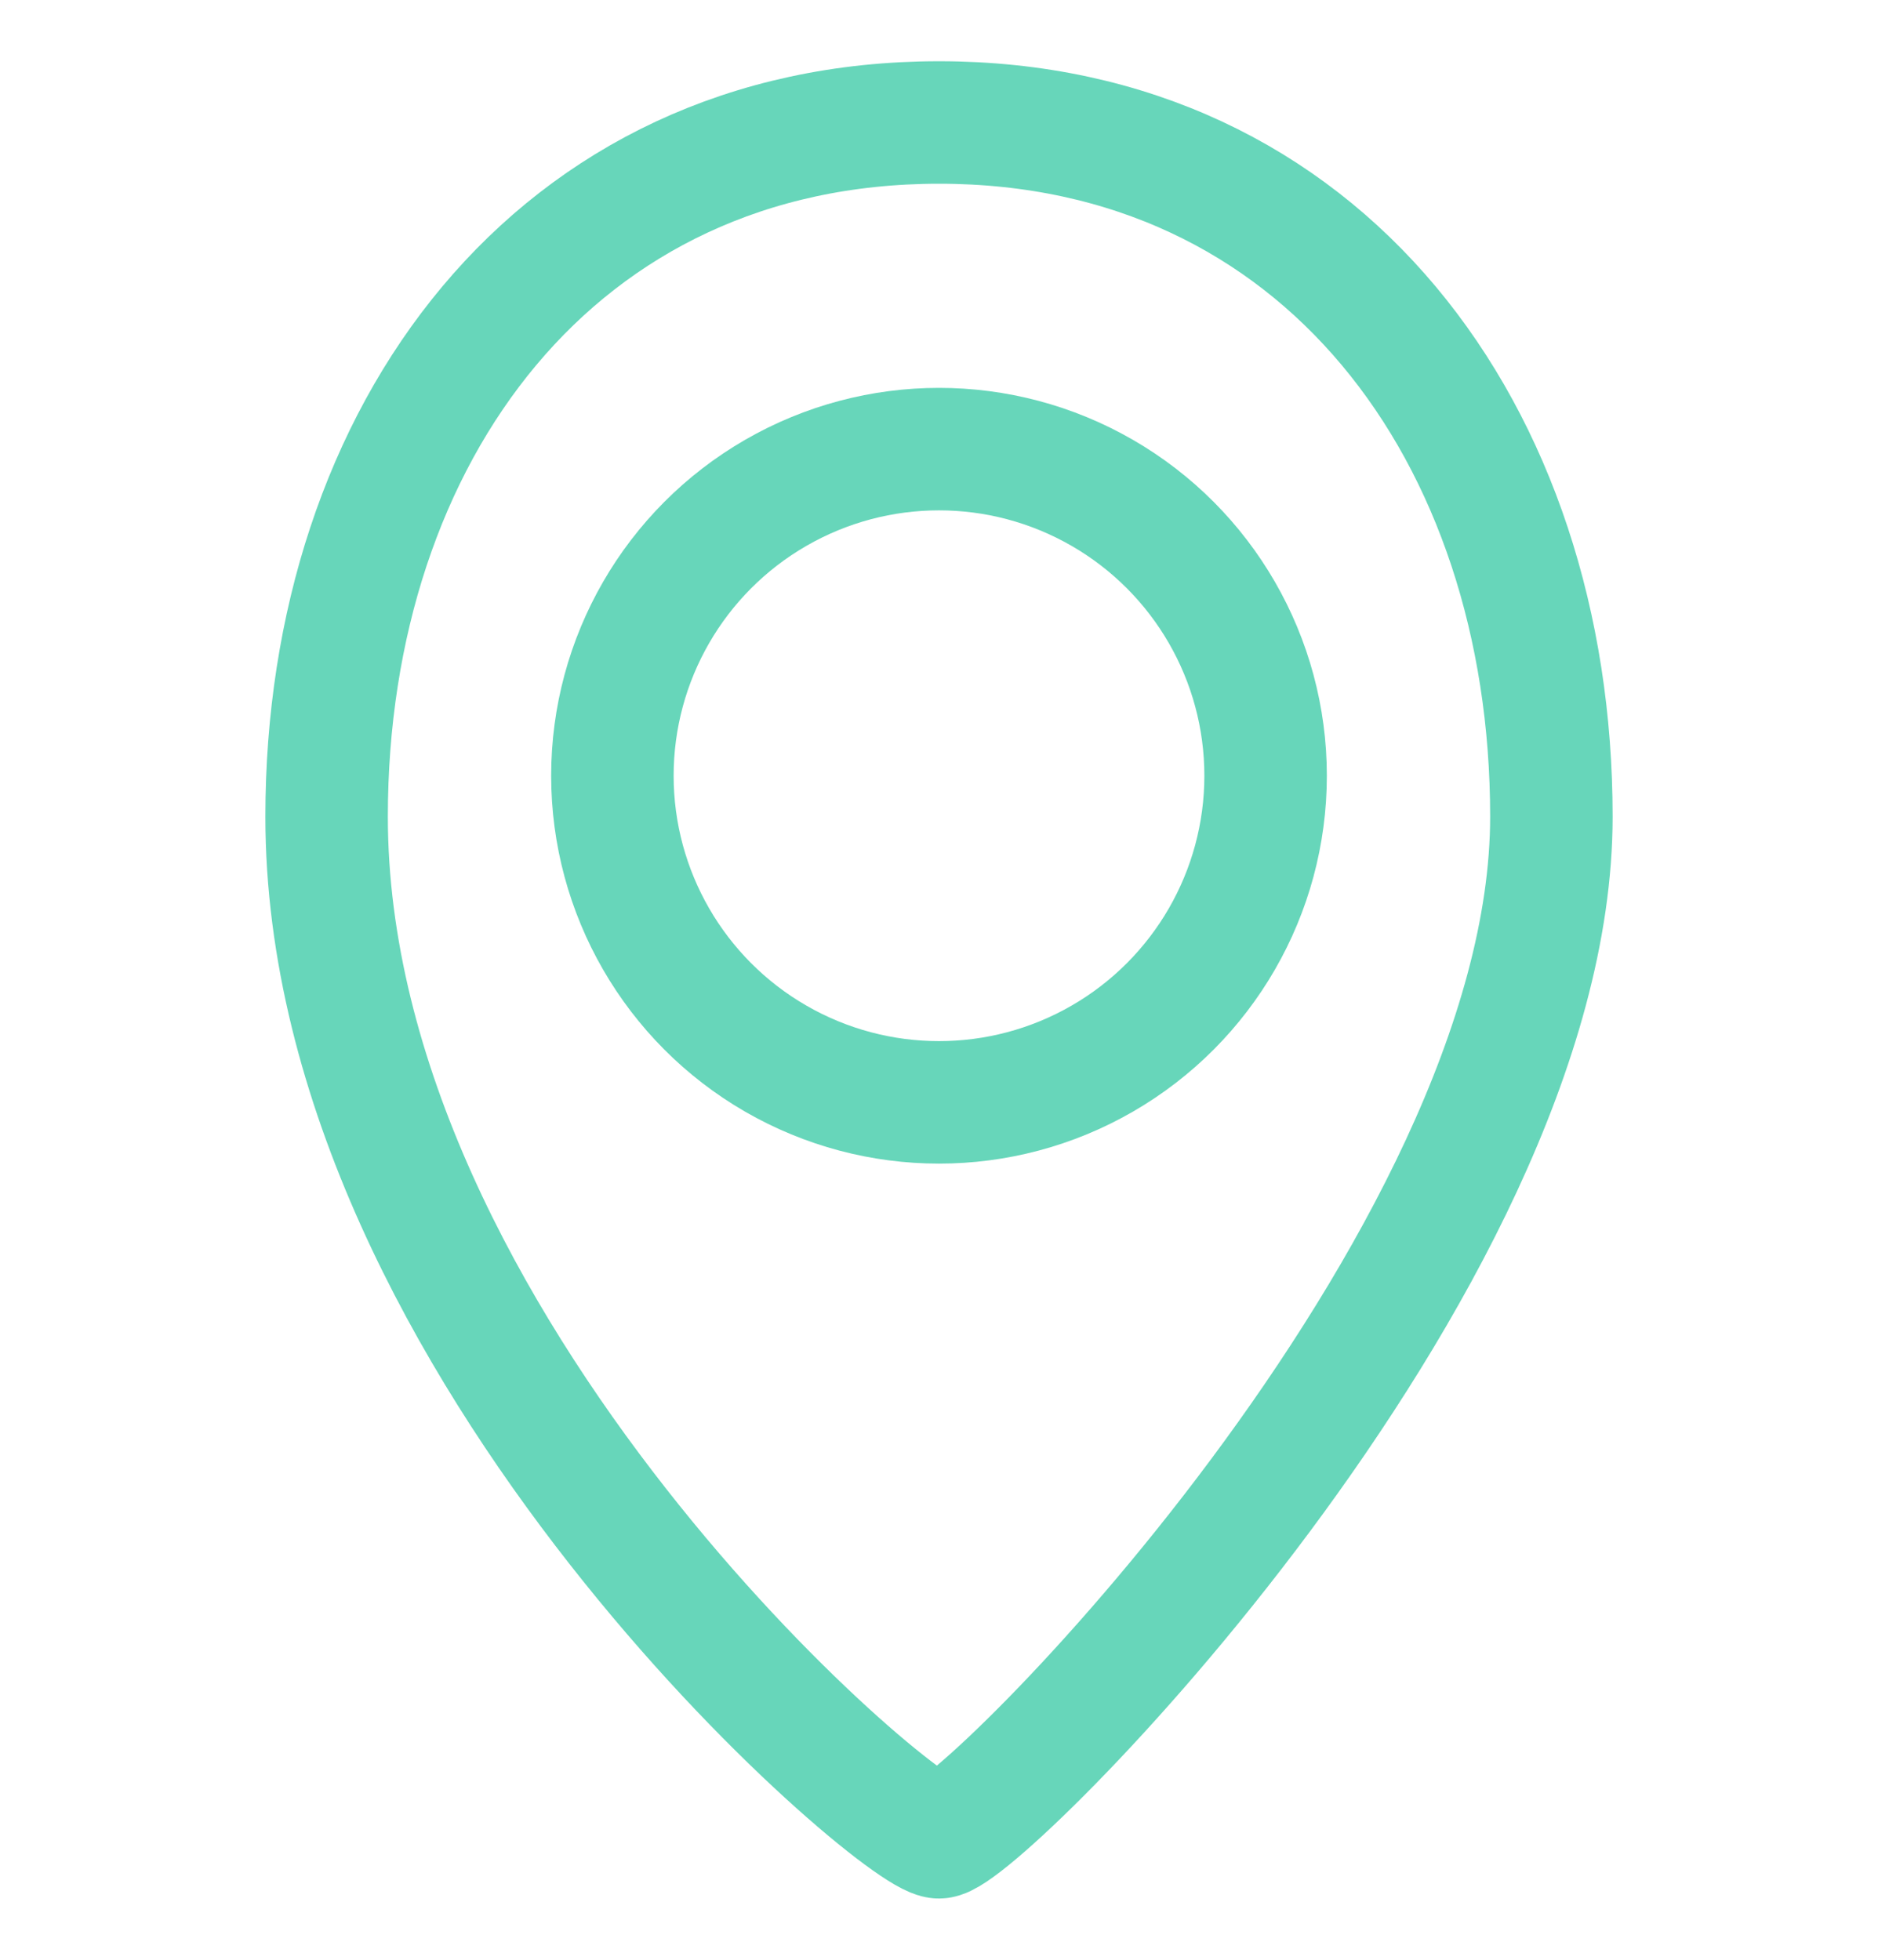 <svg id="Layer_1" data-name="Layer 1" xmlns="http://www.w3.org/2000/svg" viewBox="0 0 23 24"><defs><style>.cls-1{fill:none;stroke:#67d6ba;stroke-linecap:round;stroke-miterlimit:10;stroke-width:1.5px;}</style></defs><title>map_green</title><path class="cls-1" d="M19,10c0,5.5-7,12.5-7.5,12.5S4,16.5,4,10c0-4.69,2.81-8.5,7.5-8.5S19,5.31,19,10Z"/><circle class="cls-1" cx="11.5" cy="9.5" r="4"/></svg>